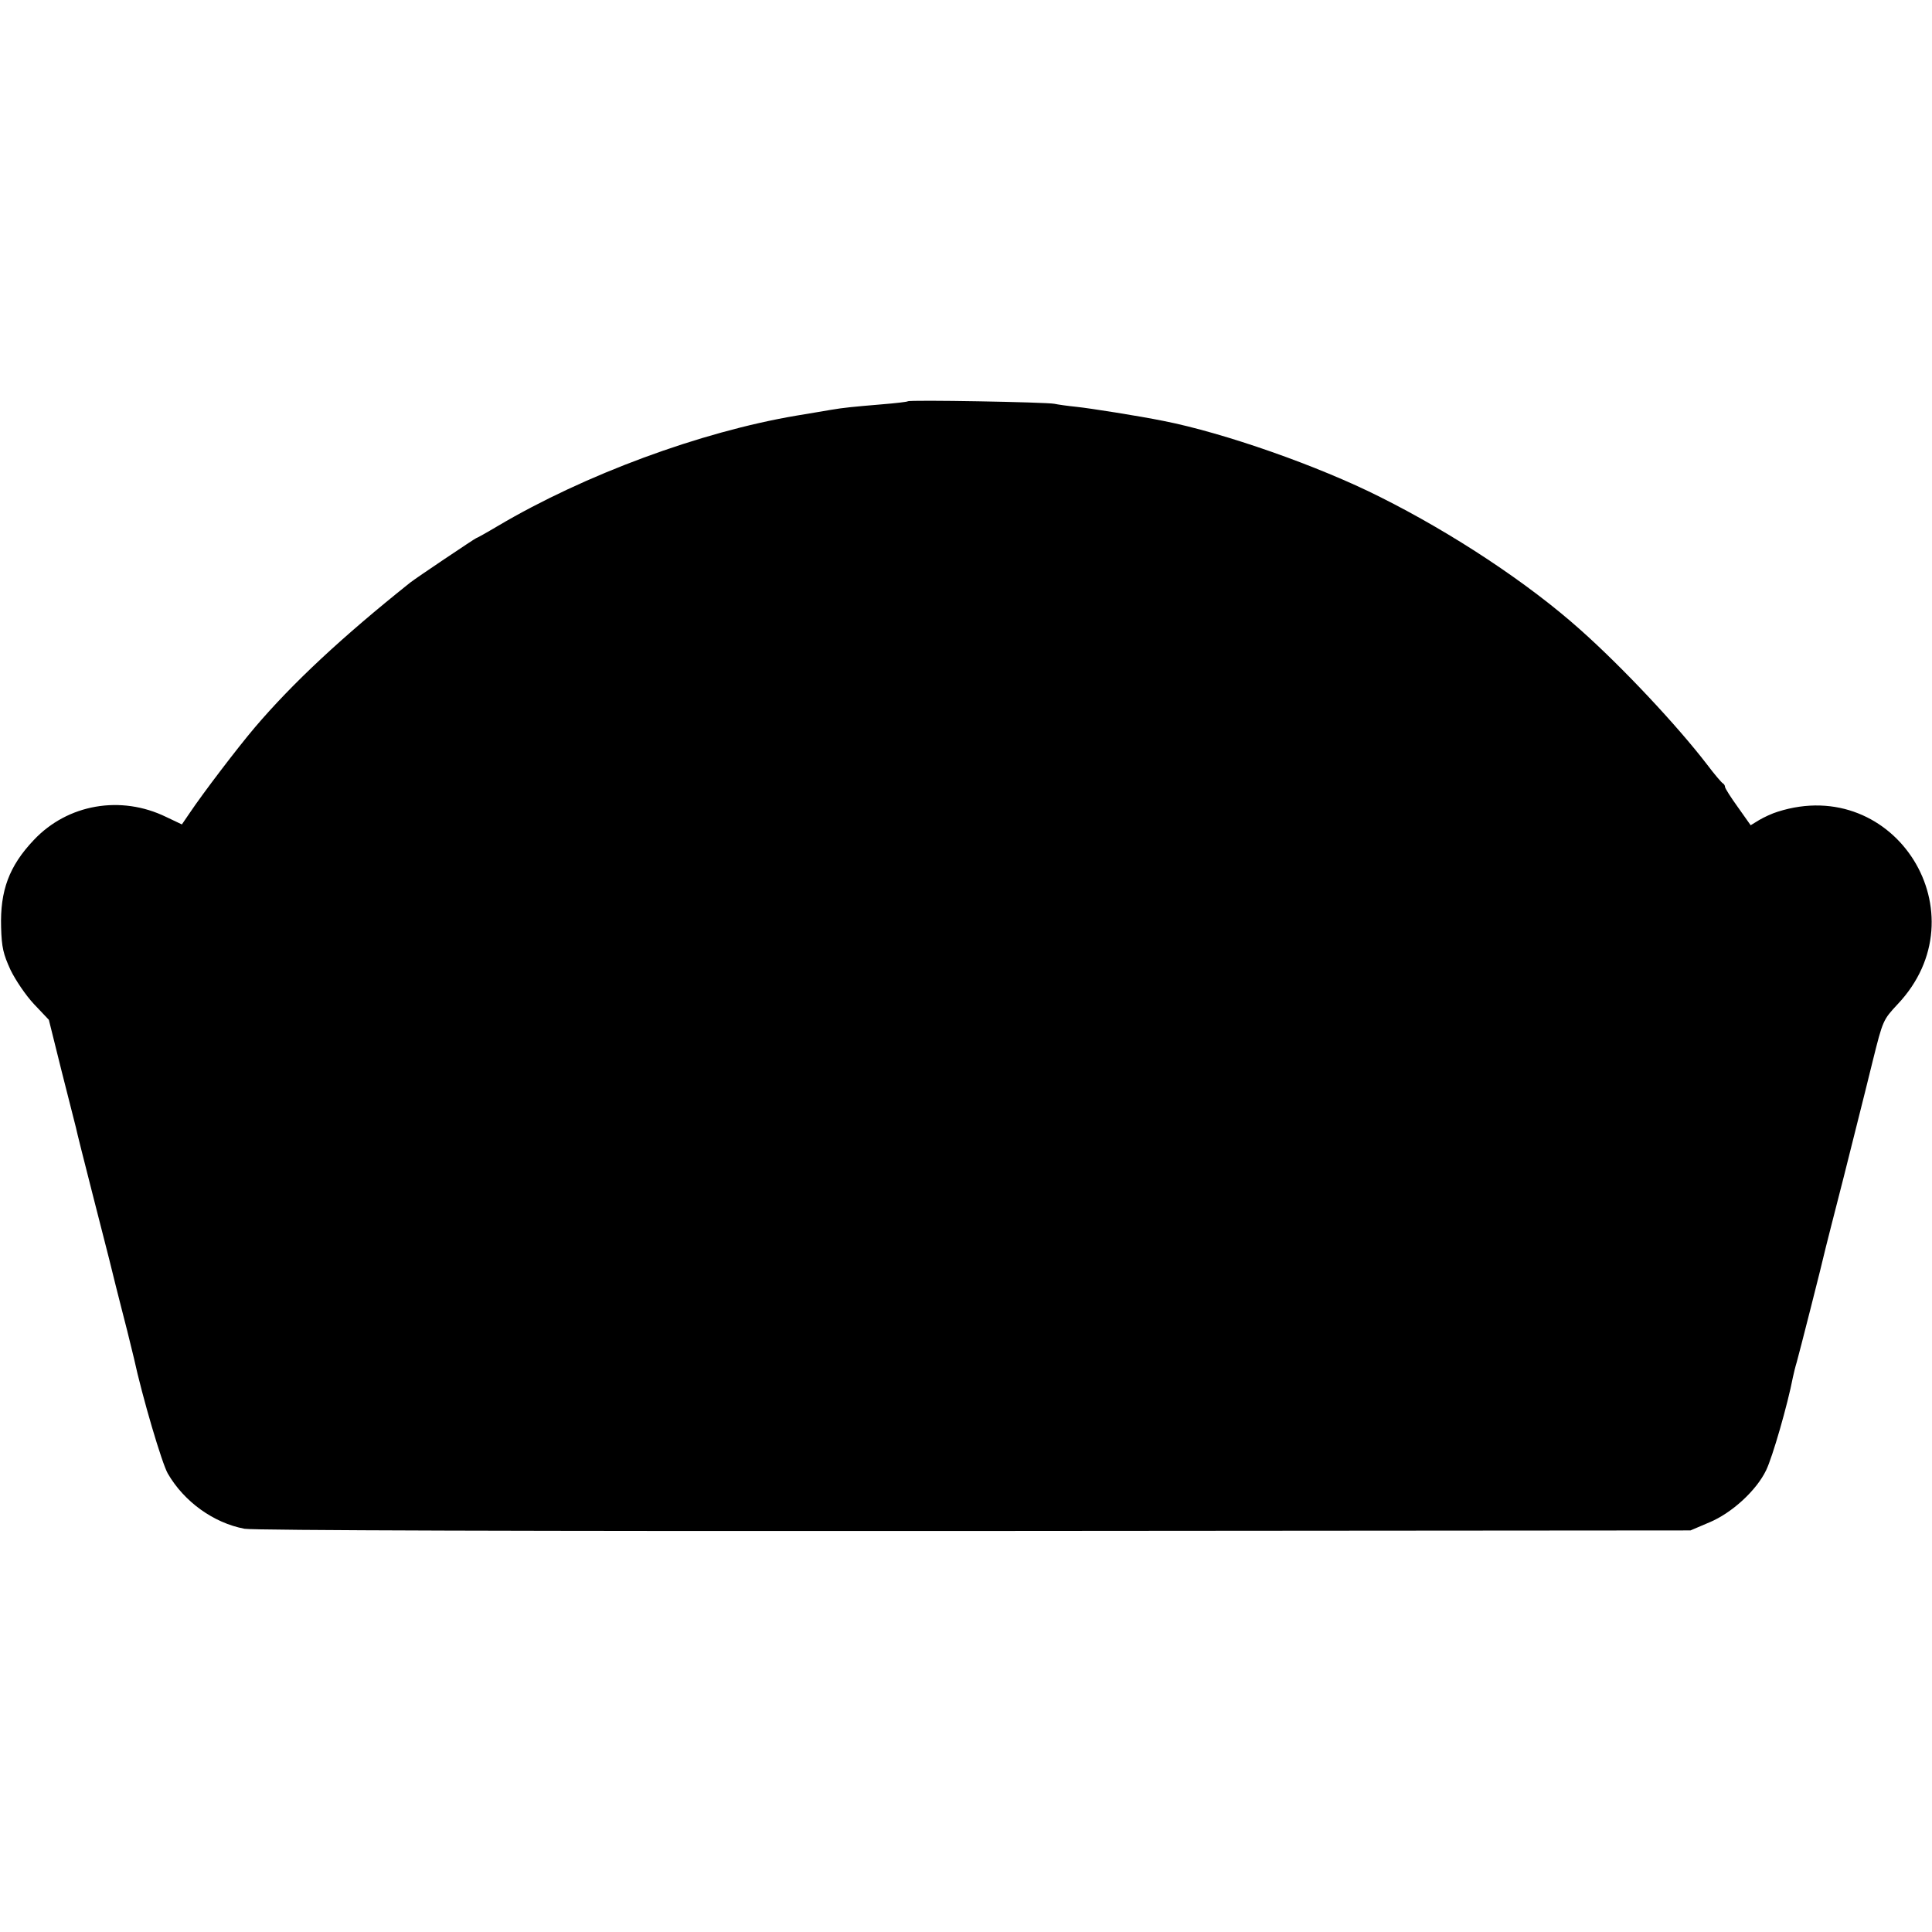 <?xml version="1.0" standalone="no"?>
<!DOCTYPE svg PUBLIC "-//W3C//DTD SVG 20010904//EN"
 "http://www.w3.org/TR/2001/REC-SVG-20010904/DTD/svg10.dtd">
<svg version="1.0" xmlns="http://www.w3.org/2000/svg"
 width="700pt" height="700pt" viewBox="0 0 700 700"
 preserveAspectRatio="xMidYMid meet">
<g transform="translate(0,700) scale(0.1,-0.1)"
fill="#000000" stroke="none">
<path d="M3289 5546 c-2 -2 -44 -7 -94 -11 -106 -9 -138 -12 -185 -20 -19 -3
-75 -13 -125 -21 -348 -59 -767 -214 -1080 -399 -42 -25 -78 -45 -80 -45 -3 0
-222 -147 -239 -161 -247 -197 -426 -364 -563 -525 -62 -73 -187 -237 -236
-310 l-28 -41 -57 27 c-164 80 -357 47 -480 -84 -89 -94 -122 -183 -118 -316
2 -73 8 -97 34 -154 18 -37 55 -92 85 -124 l54 -57 46 -185 c26 -102 49 -194
52 -205 2 -11 29 -119 60 -240 31 -121 58 -227 60 -235 2 -8 13 -52 24 -97 12
-46 30 -120 42 -165 11 -46 22 -90 24 -98 31 -143 102 -383 123 -419 59 -102
166 -179 278 -200 30 -6 1050 -9 2644 -8 l2595 2 68 29 c82 34 171 116 206
189 23 47 78 238 97 337 3 14 9 39 14 55 7 24 92 357 105 415 2 8 31 123 65
255 33 132 62 247 64 255 2 8 21 83 41 165 37 149 38 150 90 206 309 326 -7
834 -434 698 -20 -6 -50 -20 -67 -30 l-31 -19 -46 65 c-26 36 -47 69 -47 74 0
5 -4 11 -8 13 -4 2 -30 32 -57 68 -109 142 -308 354 -460 489 -188 168 -462
349 -724 480 -224 113 -567 233 -786 276 -89 18 -267 46 -315 51 -30 3 -66 8
-80 11 -30 6 -525 15 -531 9z"/>
</g>
</svg>
